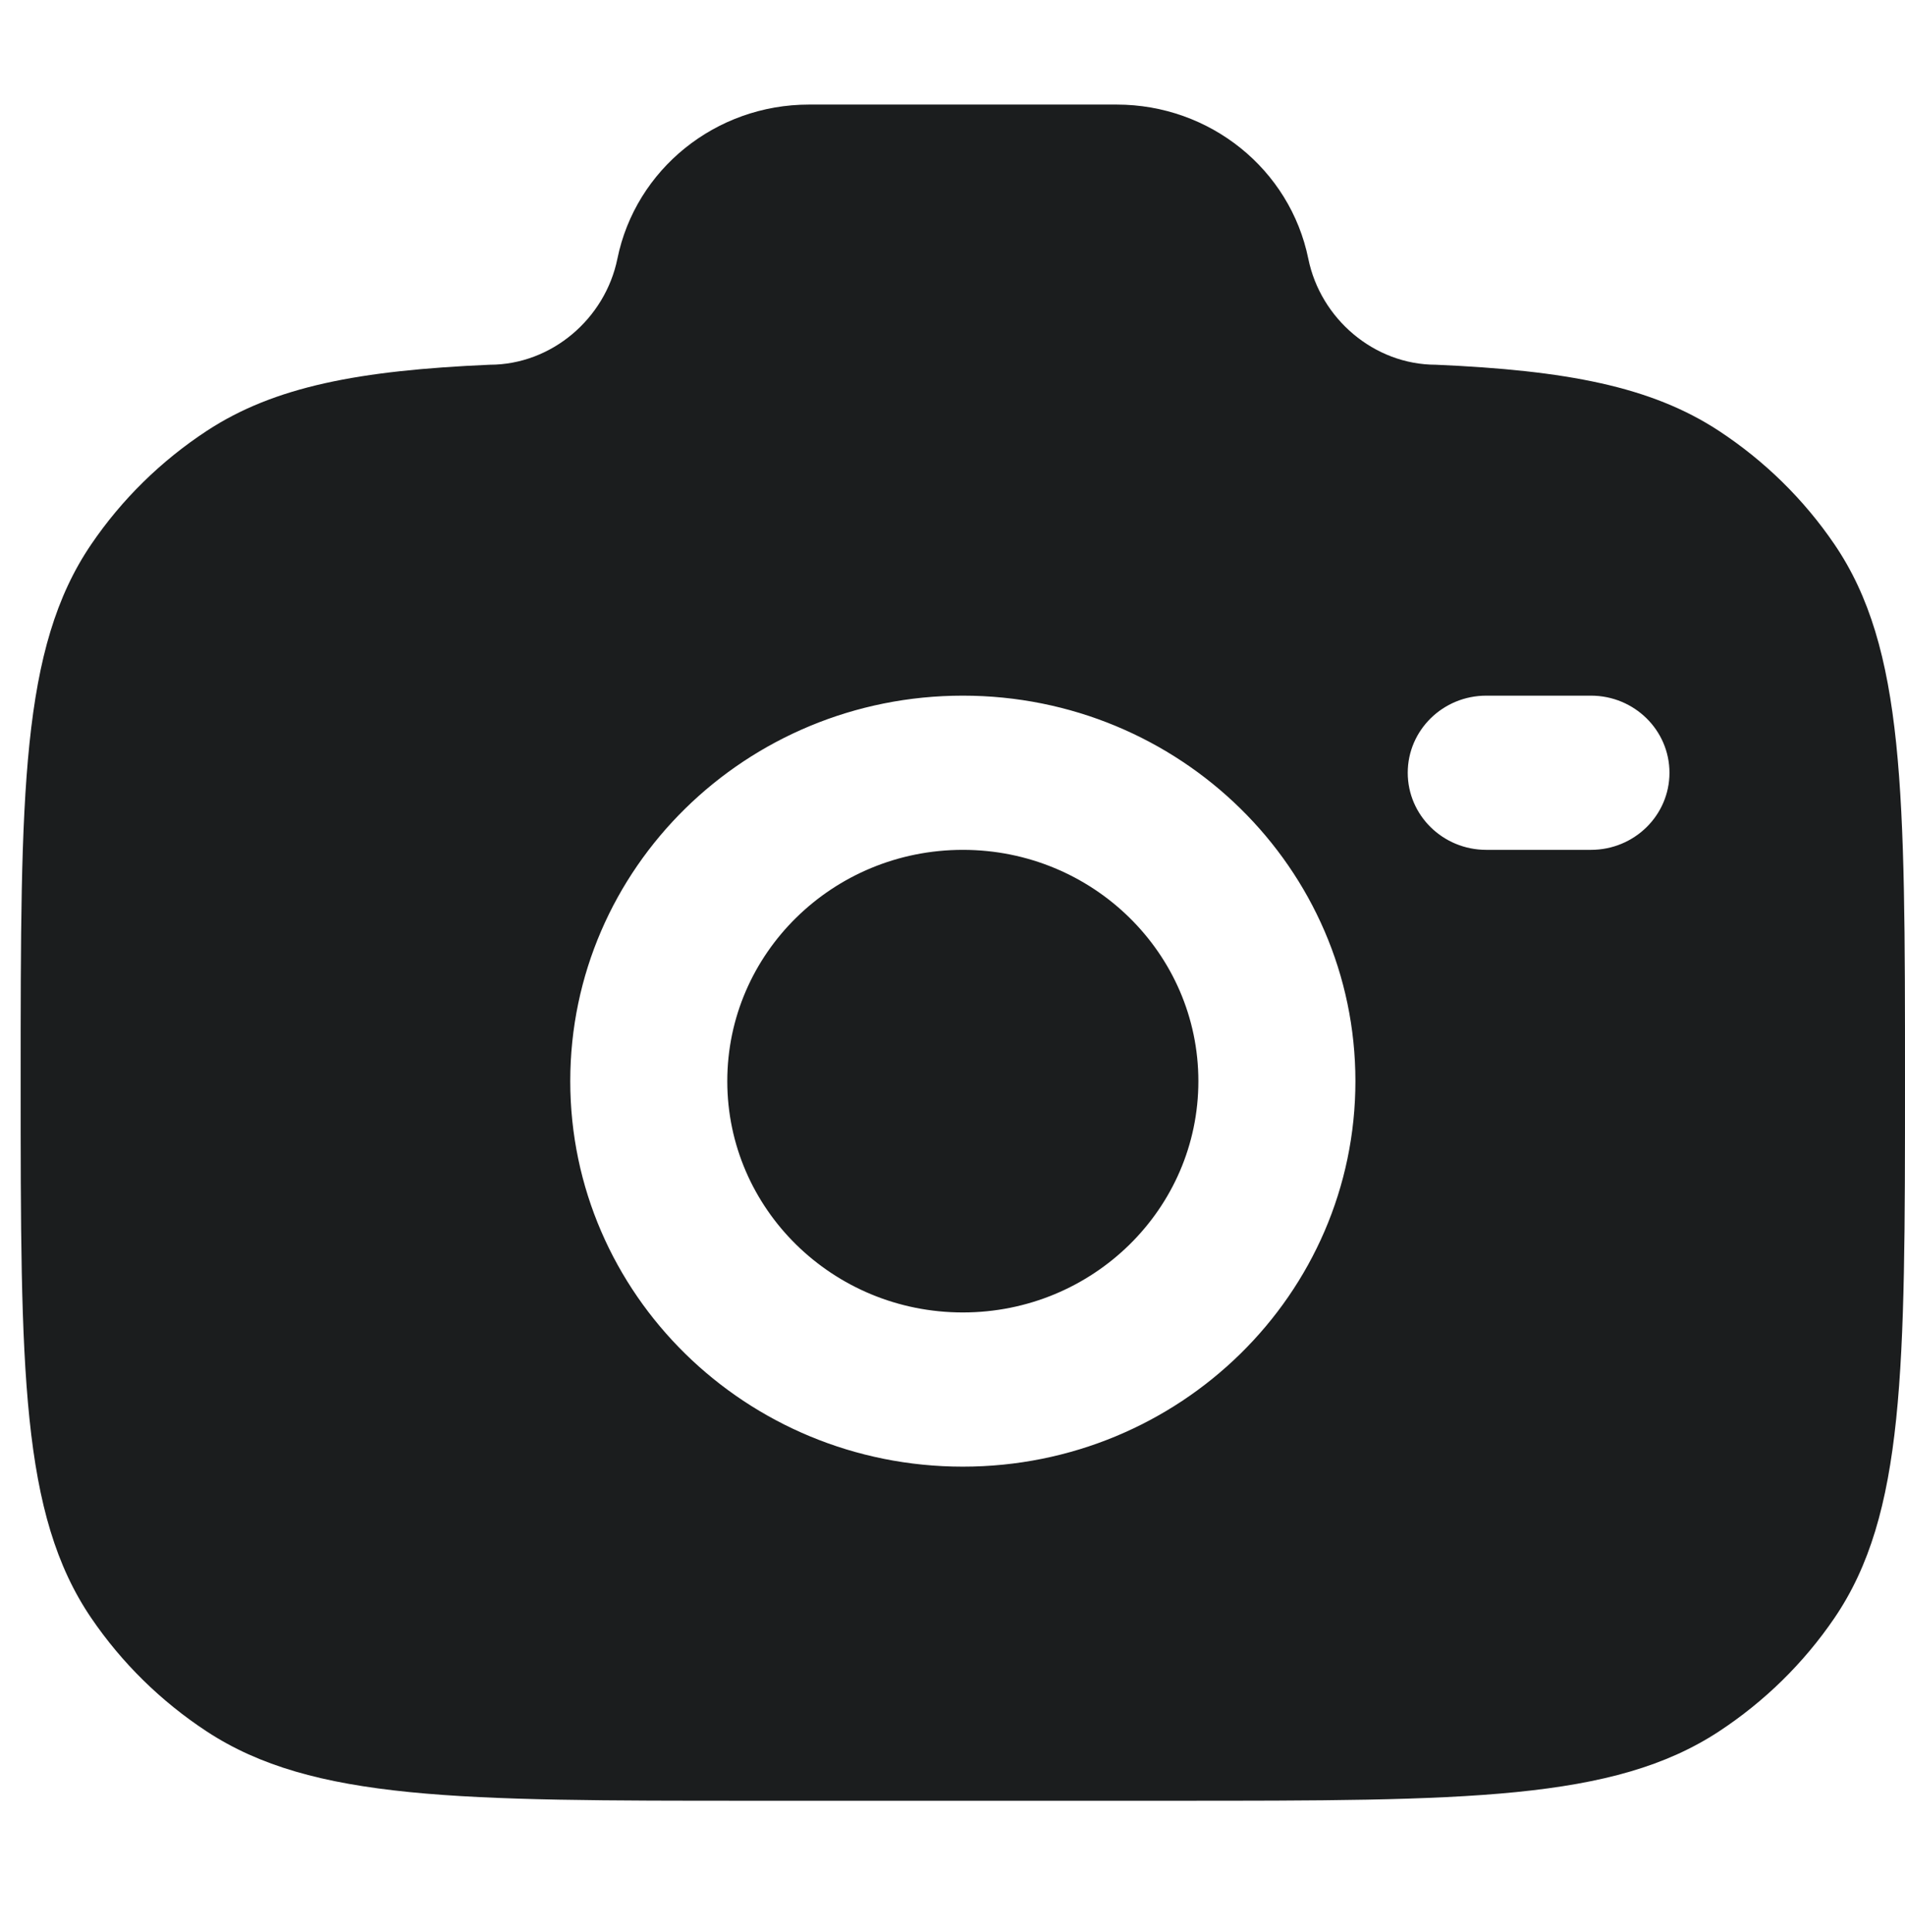 <svg width="72" height="73" viewBox="0 0 72 73" fill="none" xmlns="http://www.w3.org/2000/svg">
<path fill-rule="evenodd" clip-rule="evenodd" d="M28.477 68.048H44.304C55.418 68.048 60.975 68.048 64.966 65.43C66.694 64.296 68.178 62.839 69.333 61.143C72 57.224 72 51.767 72 40.856C72 29.944 72 24.488 69.333 20.569C68.178 18.872 66.694 17.416 64.966 16.282C62.401 14.599 59.19 13.998 54.274 13.783C51.927 13.783 49.908 12.037 49.448 9.779C48.757 6.391 45.727 3.952 42.208 3.952H30.573C27.054 3.952 24.024 6.391 23.334 9.779C22.874 12.037 20.854 13.783 18.508 13.783C13.591 13.998 10.38 14.599 7.815 16.282C6.087 17.416 4.603 18.872 3.449 20.569C0.781 24.488 0.781 29.944 0.781 40.856C0.781 51.767 0.781 57.224 3.449 61.143C4.603 62.839 6.087 64.296 7.815 65.43C11.807 68.048 17.364 68.048 28.477 68.048ZM36.391 26.288C28.196 26.288 21.553 32.81 21.553 40.856C21.553 48.901 28.196 55.423 36.391 55.423C44.585 55.423 51.228 48.901 51.228 40.856C51.228 32.81 44.585 26.288 36.391 26.288ZM36.391 32.115C31.474 32.115 27.488 36.029 27.488 40.856C27.488 45.683 31.474 49.596 36.391 49.596C41.307 49.596 45.293 45.683 45.293 40.856C45.293 36.029 41.307 32.115 36.391 32.115ZM53.206 29.202C53.206 27.593 54.535 26.288 56.174 26.288H60.13C61.769 26.288 63.098 27.593 63.098 29.202C63.098 30.811 61.769 32.115 60.13 32.115H56.174C54.535 32.115 53.206 30.811 53.206 29.202Z" fill="#1B1D1E"/>
</svg>
